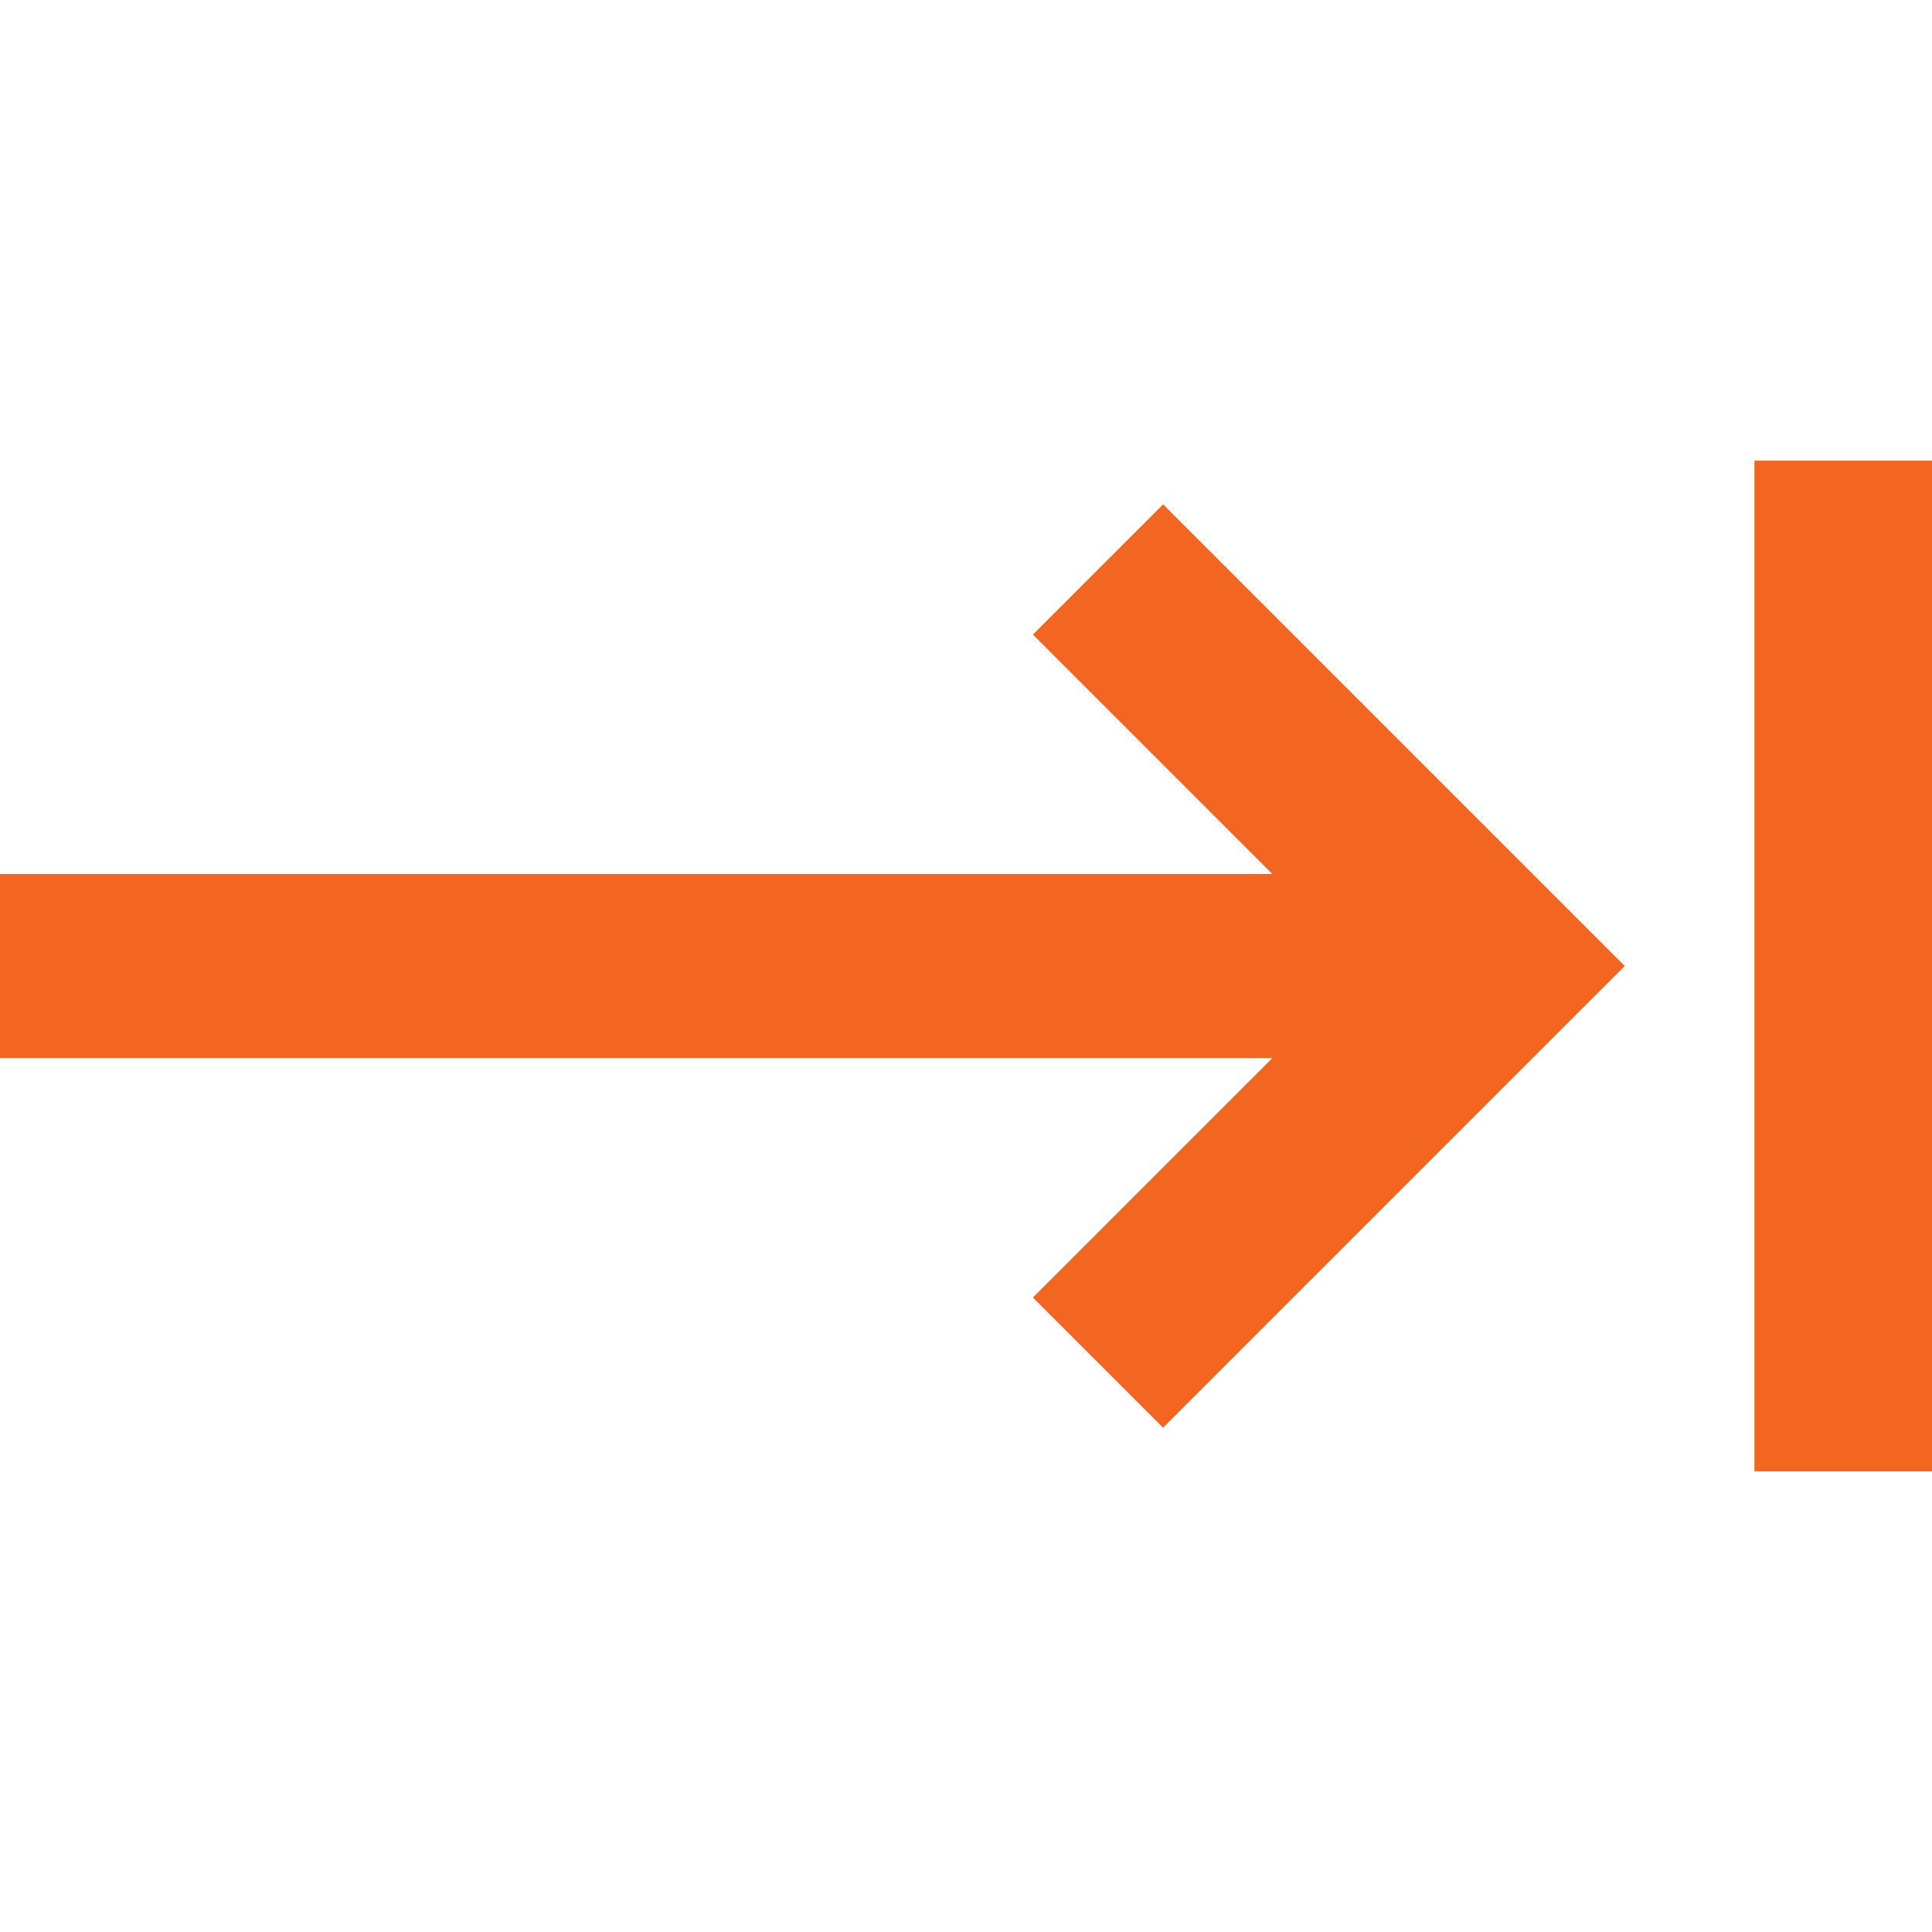 <svg xmlns="http://www.w3.org/2000/svg" version="1.1" xmlns:xlink="http://www.w3.org/1999/xlink" xmlns:svgjs="http://svgjs.com/svgjs" width="512" height="512" x="0" y="0" viewBox="0 0 256 256" style="enable-background:new 0 0 512 512" xml:space="preserve" class=""><g transform="matrix(-2.2411036424396546e-16,1.22,-1.22,-2.2411036424396546e-16,284.16,-28.16)"><path xmlns="http://www.w3.org/2000/svg" clip-rule="evenodd" d="m73.114 42.368h109.773v-20h-109.773zm64.888 52.367 26 26 14.142-14.142-50.142-50.142-50.142 50.142 14.142 14.142 26-26v138.897h20z" fill="#f26622" fill-rule="evenodd" data-original="#000000" class=""></path></g></svg>
